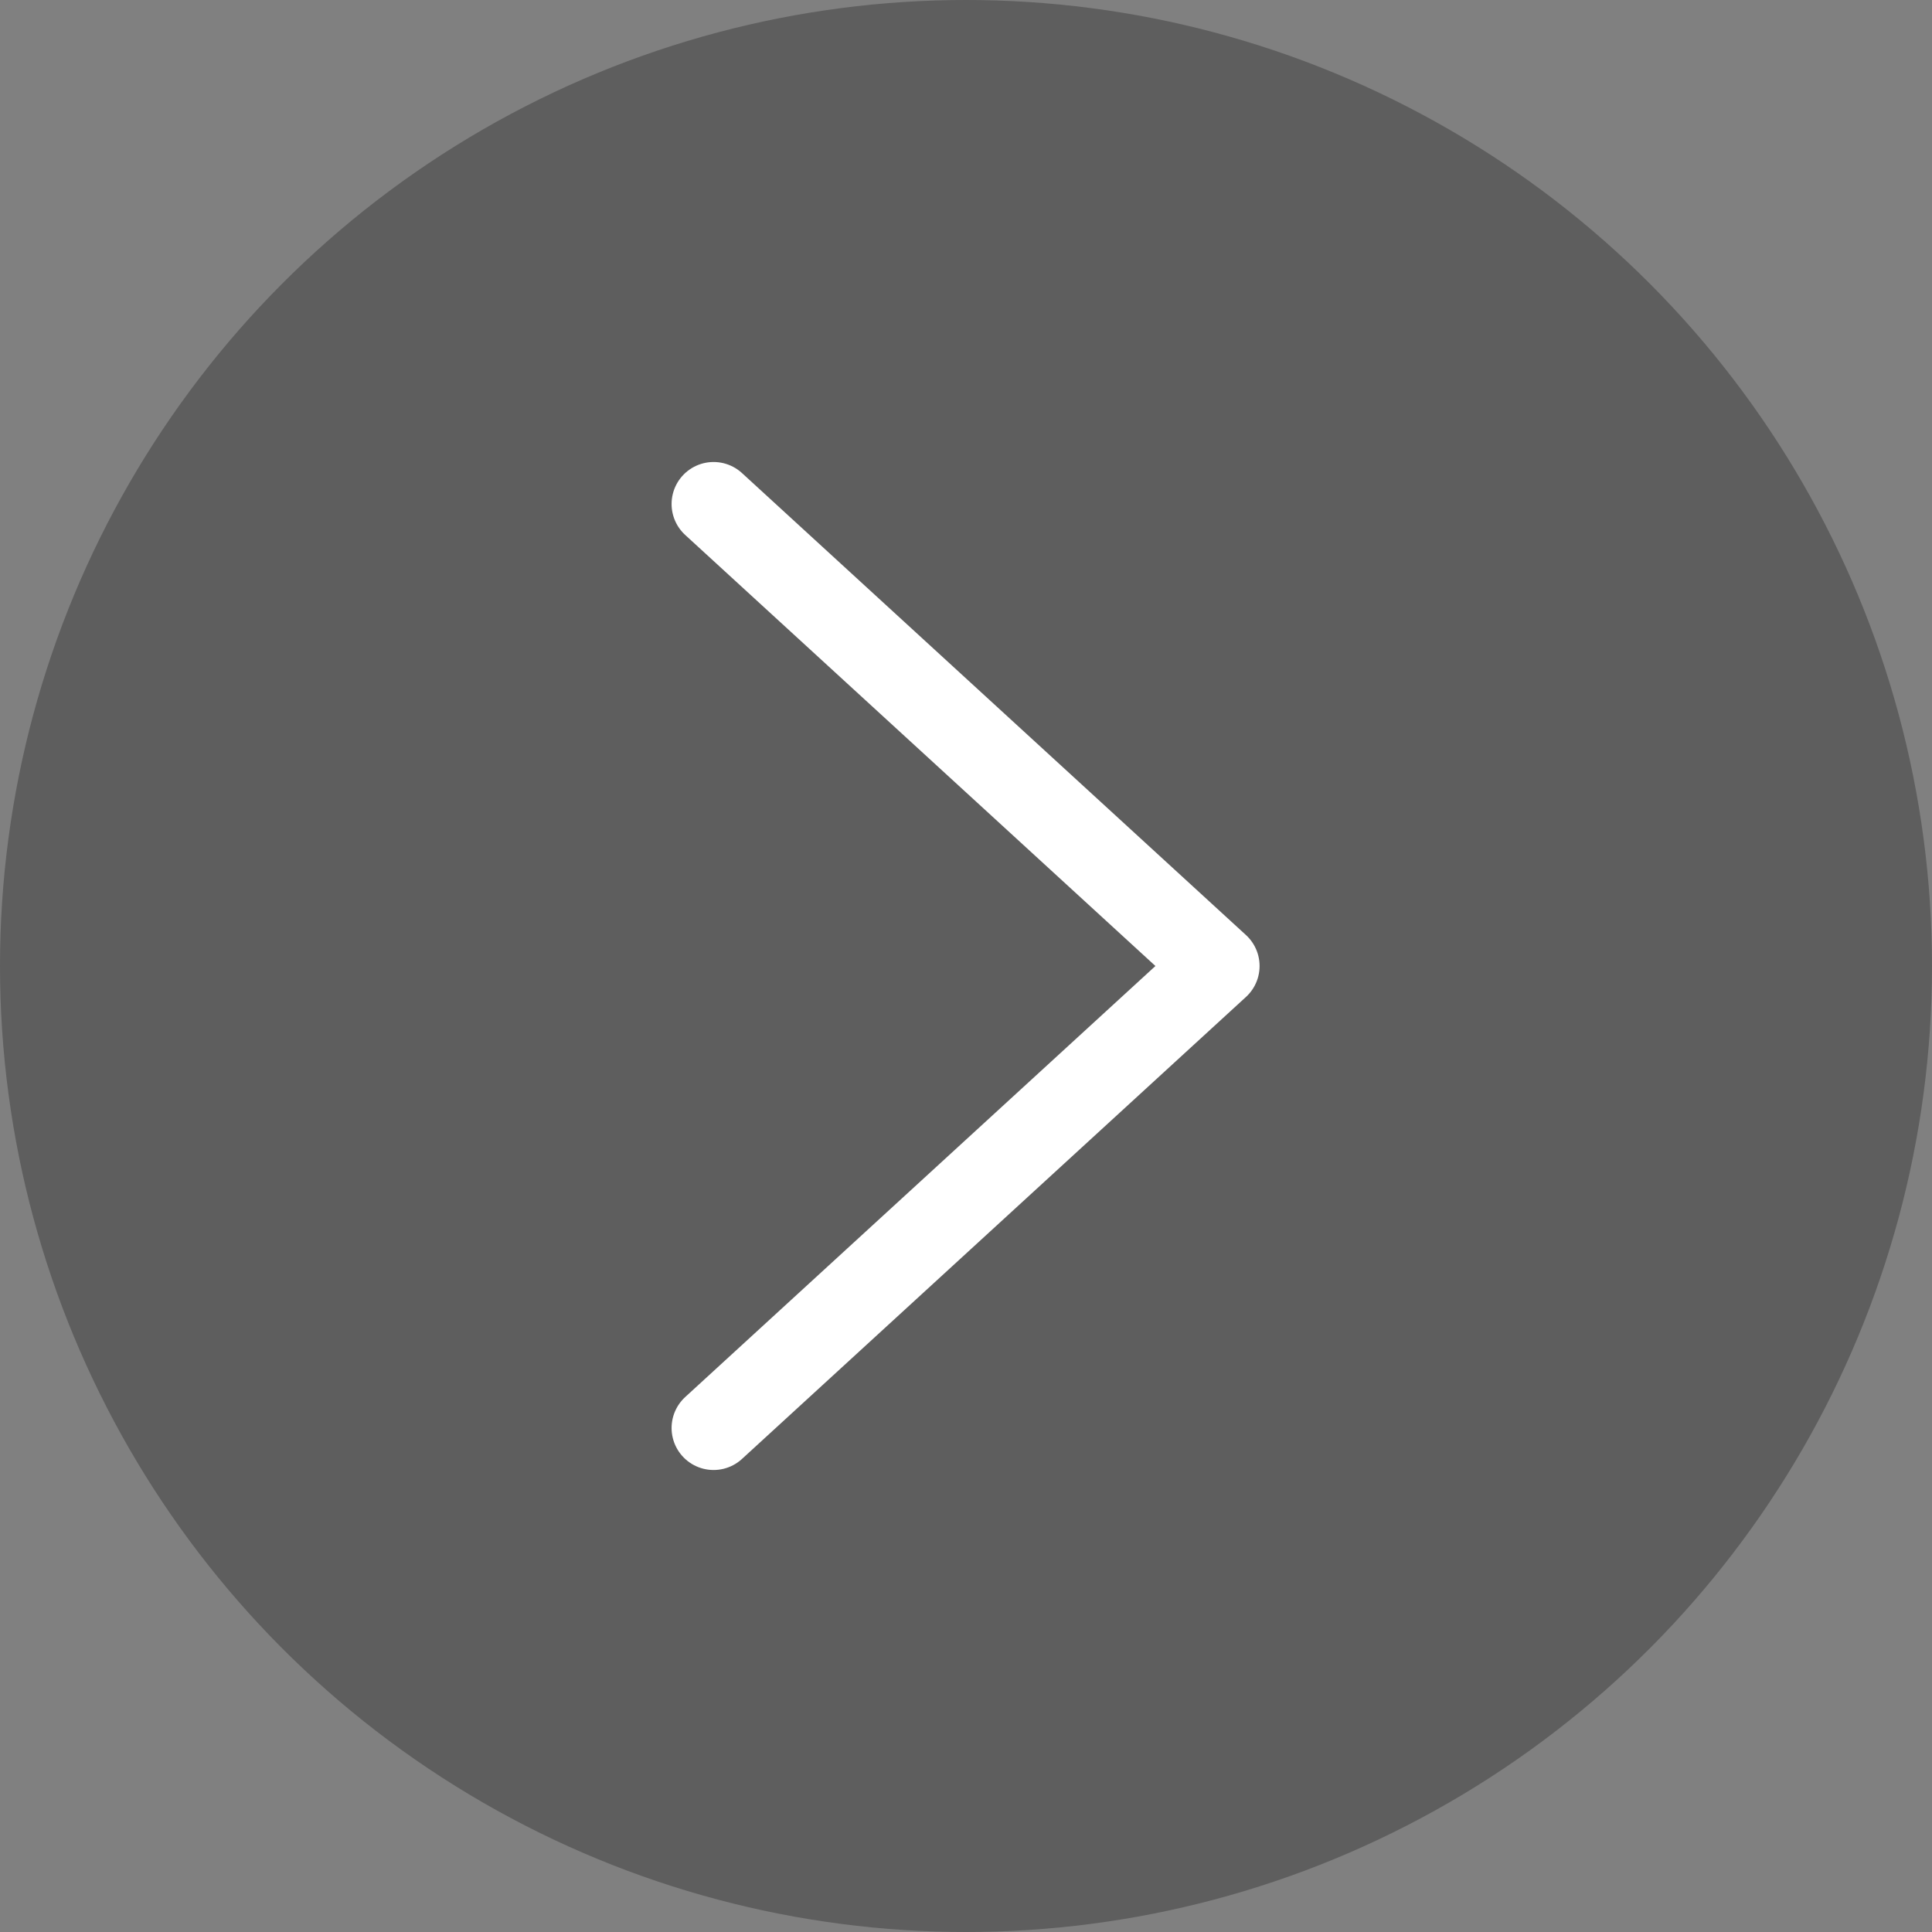 <svg xmlns="http://www.w3.org/2000/svg" viewBox="0 0 46 46"><rect x="0" y="0" width="46" height="46" fill="#808080" stroke="none"/><defs><style>.cls-1{fill:#3d3d3d;opacity:0.5;}.cls-2{fill:none;stroke:#fff;stroke-linecap:round;stroke-linejoin:round;stroke-width:2px;}</style></defs><g id="레이어_2" data-name="레이어 2"><g id="Layer_1" data-name="Layer 1"><circle class="cls-1" cx="23" cy="23" r="23"/><polyline class="cls-2" points="16.99 12 28.99 23 16.99 34"/></g></g></svg>